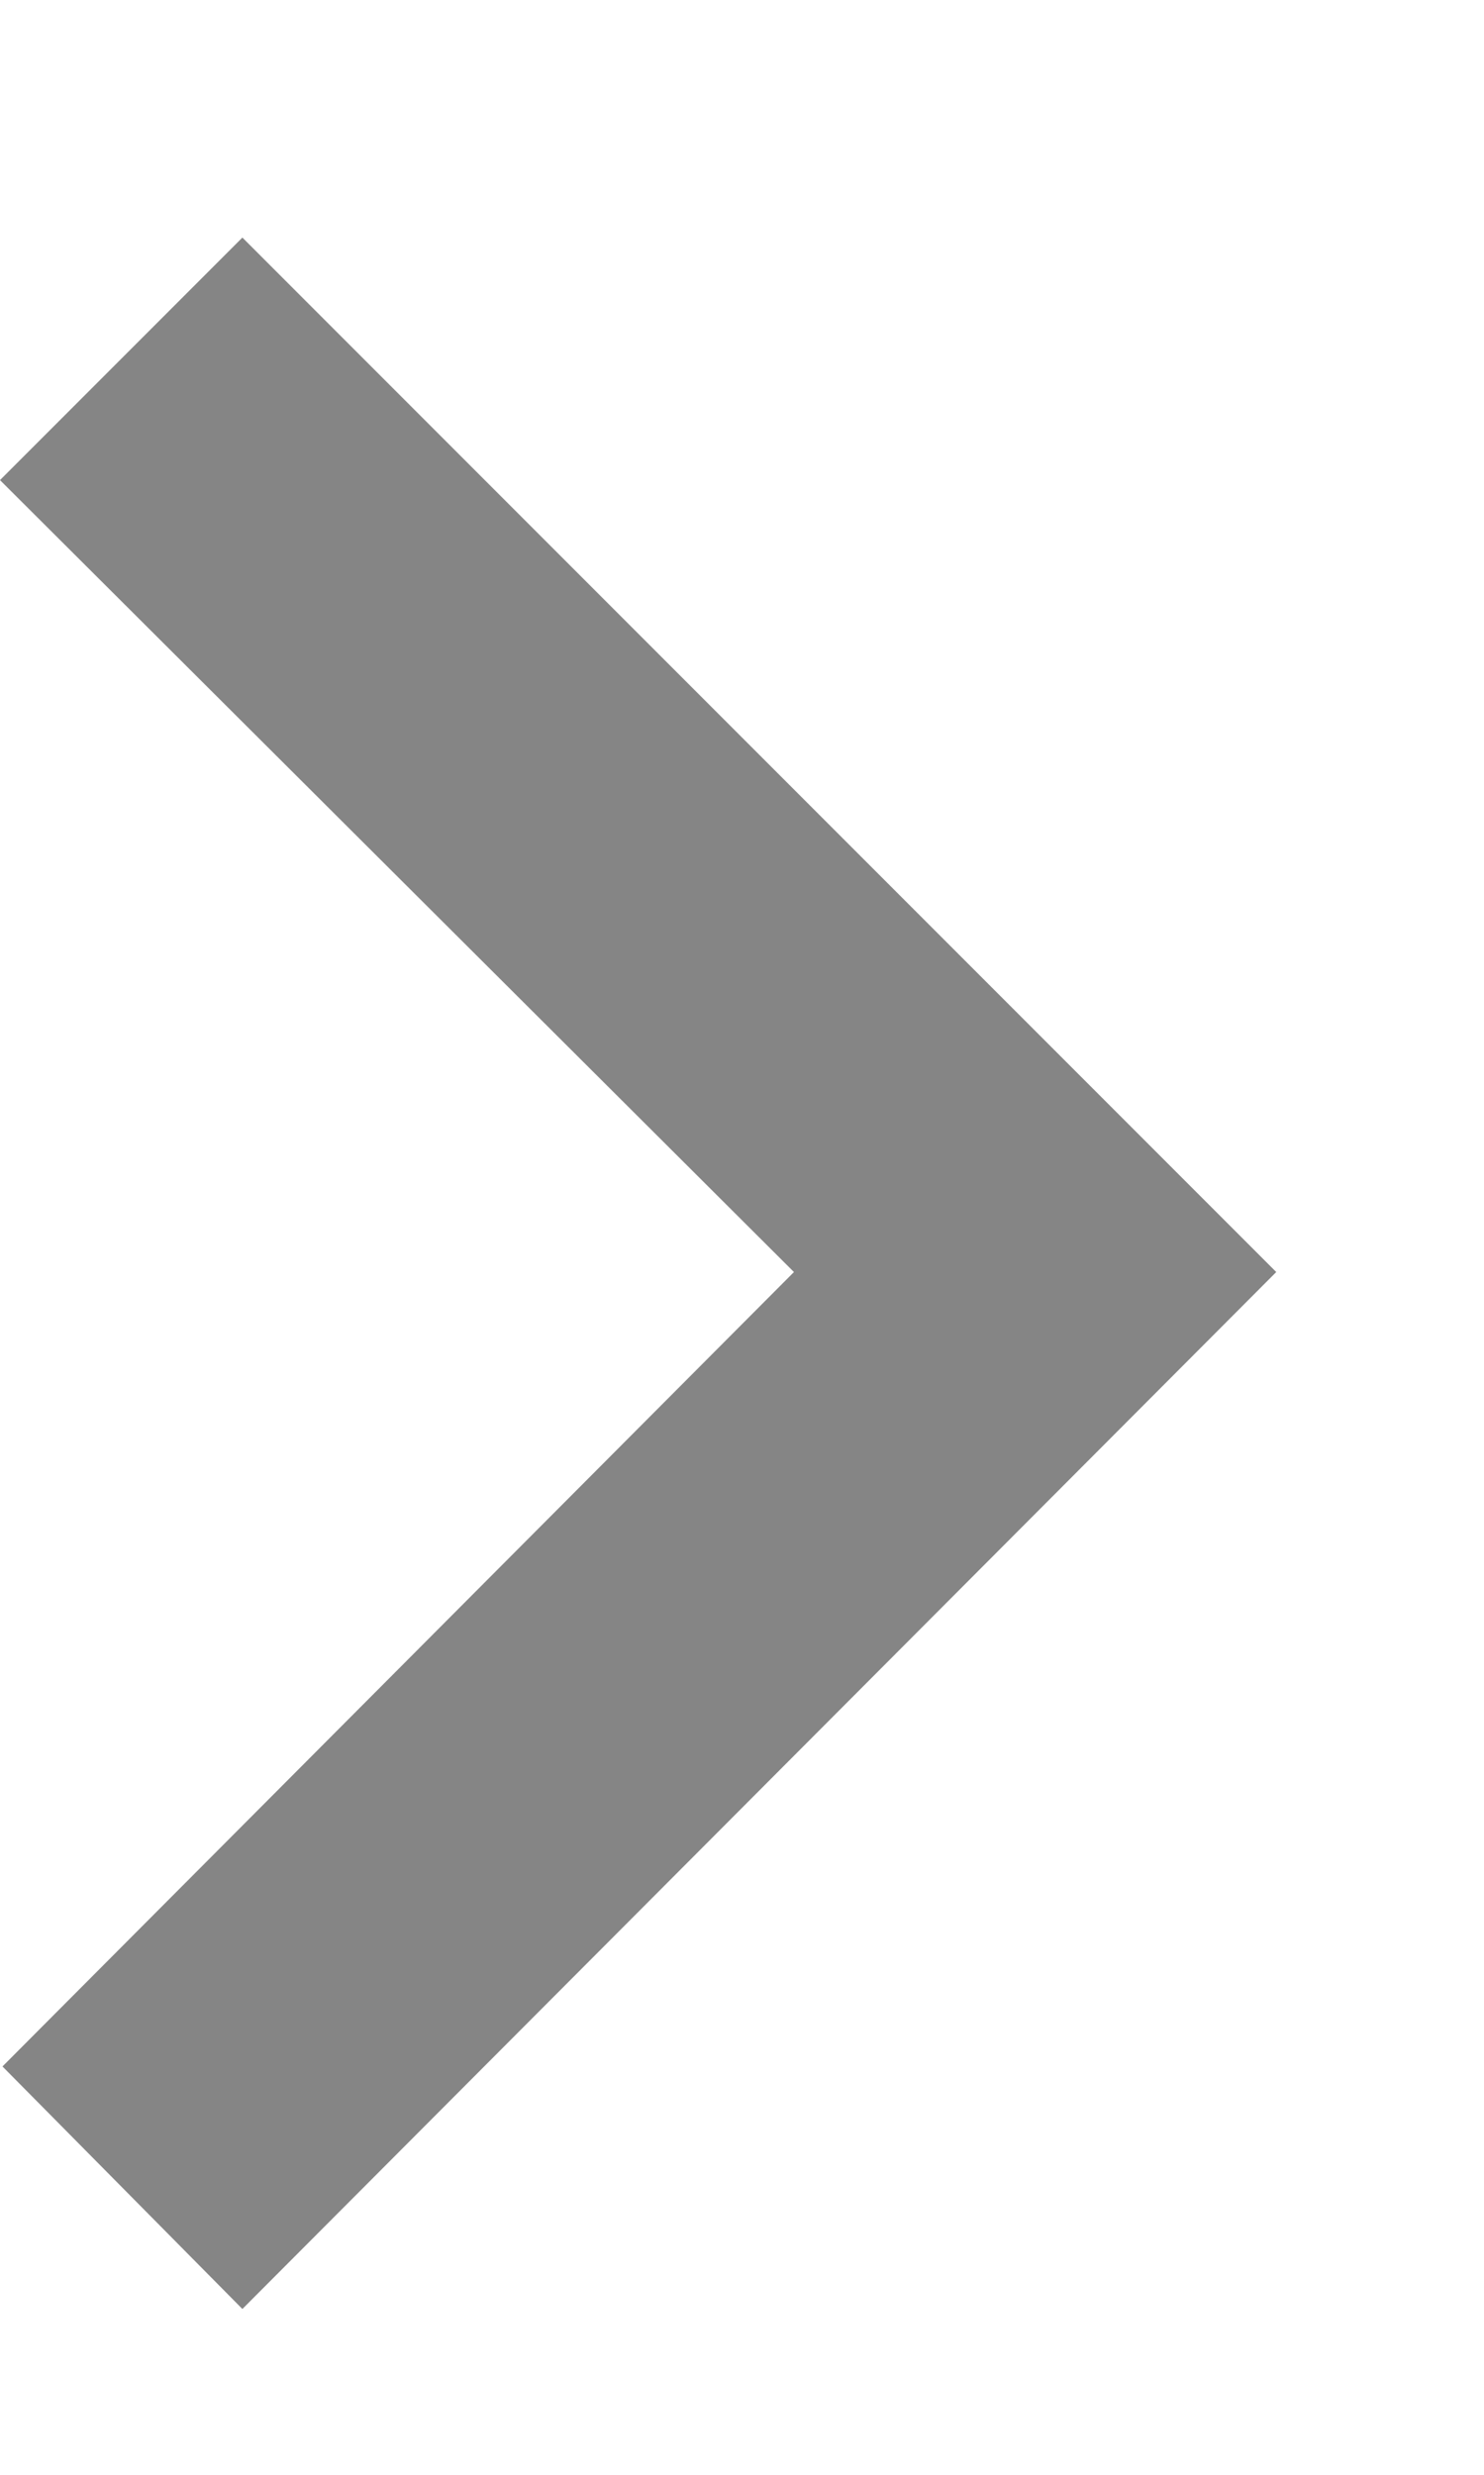 <svg xmlns="http://www.w3.org/2000/svg" xmlns:xlink="http://www.w3.org/1999/xlink" width="6" height="10" viewBox="0 0 6 10"><defs><path id="2q9ga" d="M198.98 323.96l-.98.98 3.21 3.2-3.2 3.21.97.98 4.18-4.19z"/></defs><g><g transform="translate(-198 -323)"><use fill="#858585" xlink:href="#2q9ga"/></g></g></svg>